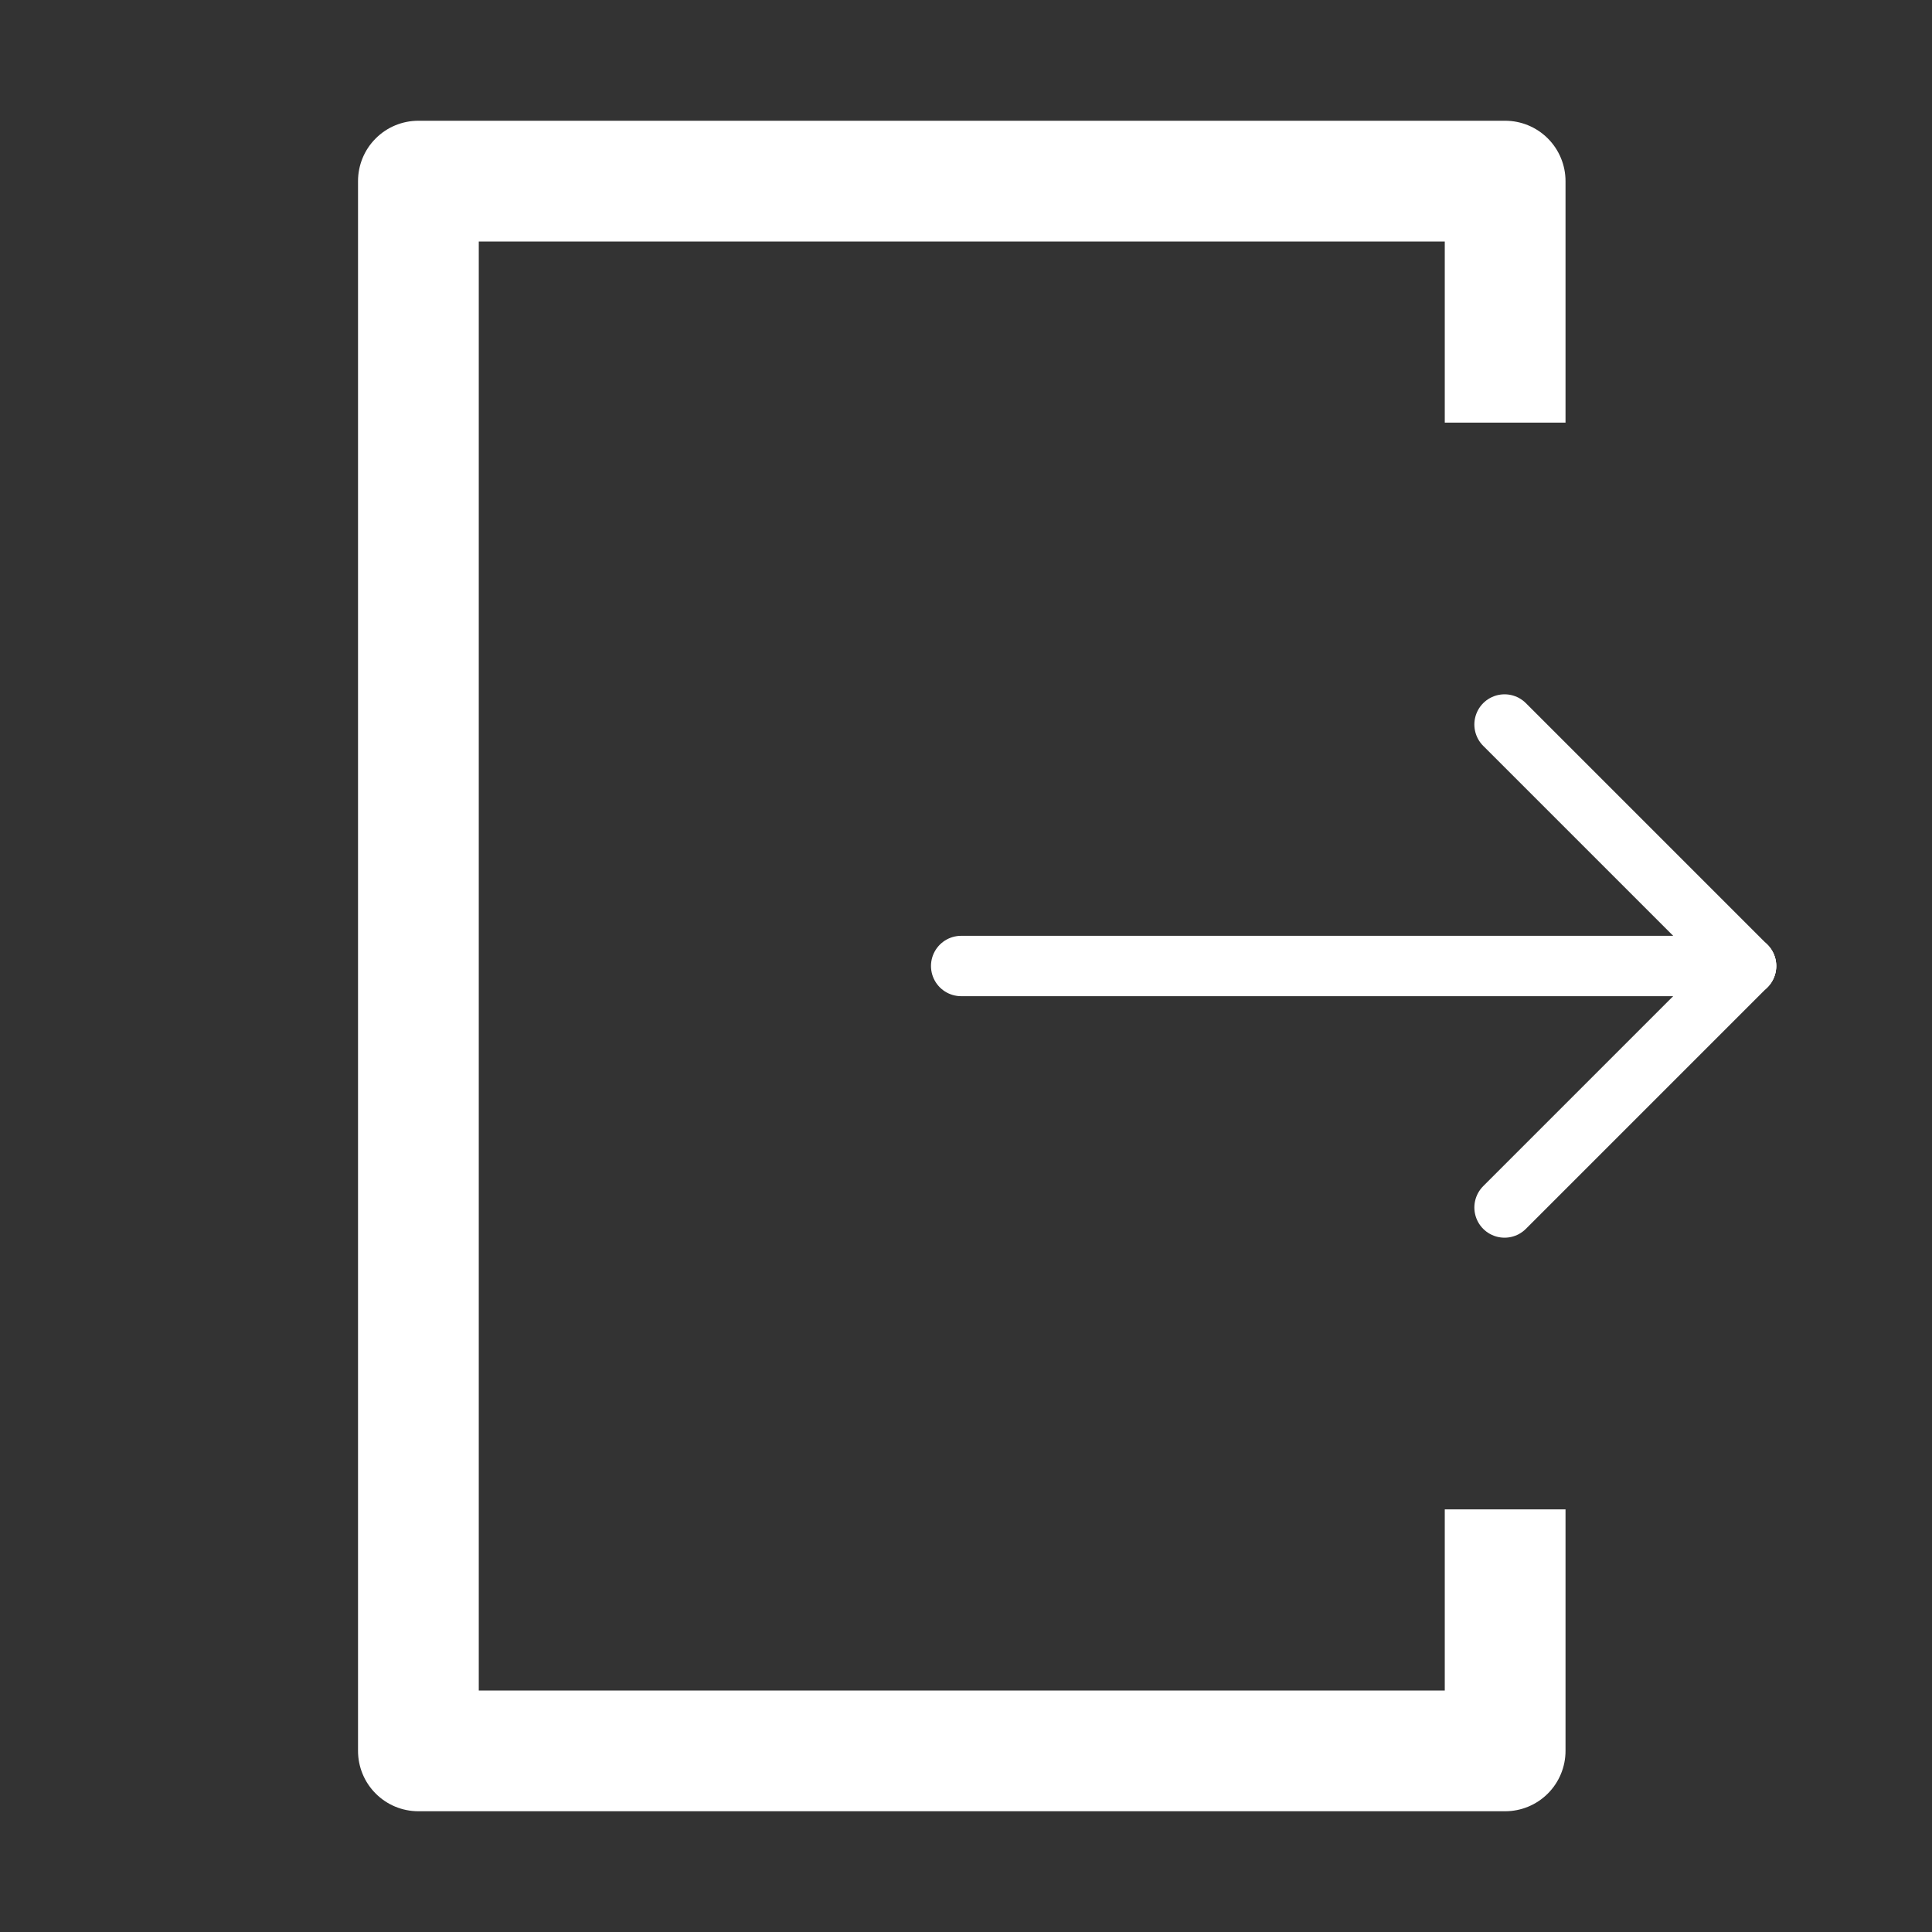 <svg width="32" height="32" viewBox="0 0 32 32" fill="none" xmlns="http://www.w3.org/2000/svg">
<rect x="0" y="0" width="32" height="32" fill="#333333" stroke="none"/>
<path d="M15.92 16H28.92" stroke="white" stroke-linecap="round" stroke-linejoin="round"/>
<path d="M23.93 25V28H7.93V4H23.93V7H25.93V3C25.93 2.735 25.824 2.48 25.637 2.293C25.449 2.105 25.195 2 24.93 2H6.93C6.664 2 6.41 2.105 6.223 2.293C6.035 2.48 5.93 2.735 5.93 3V29C5.93 29.265 6.035 29.52 6.223 29.707C6.41 29.895 6.664 30 6.93 30H24.93C25.195 30 25.449 29.895 25.637 29.707C25.824 29.52 25.93 29.265 25.93 29V25H23.93Z" fill="white"/>
<path d="M28.92 16L24.92 20" stroke="white" stroke-linecap="round" stroke-linejoin="round"/>
<path d="M28.92 16L24.92 12" stroke="white" stroke-linecap="round" stroke-linejoin="round"/>
</svg>
